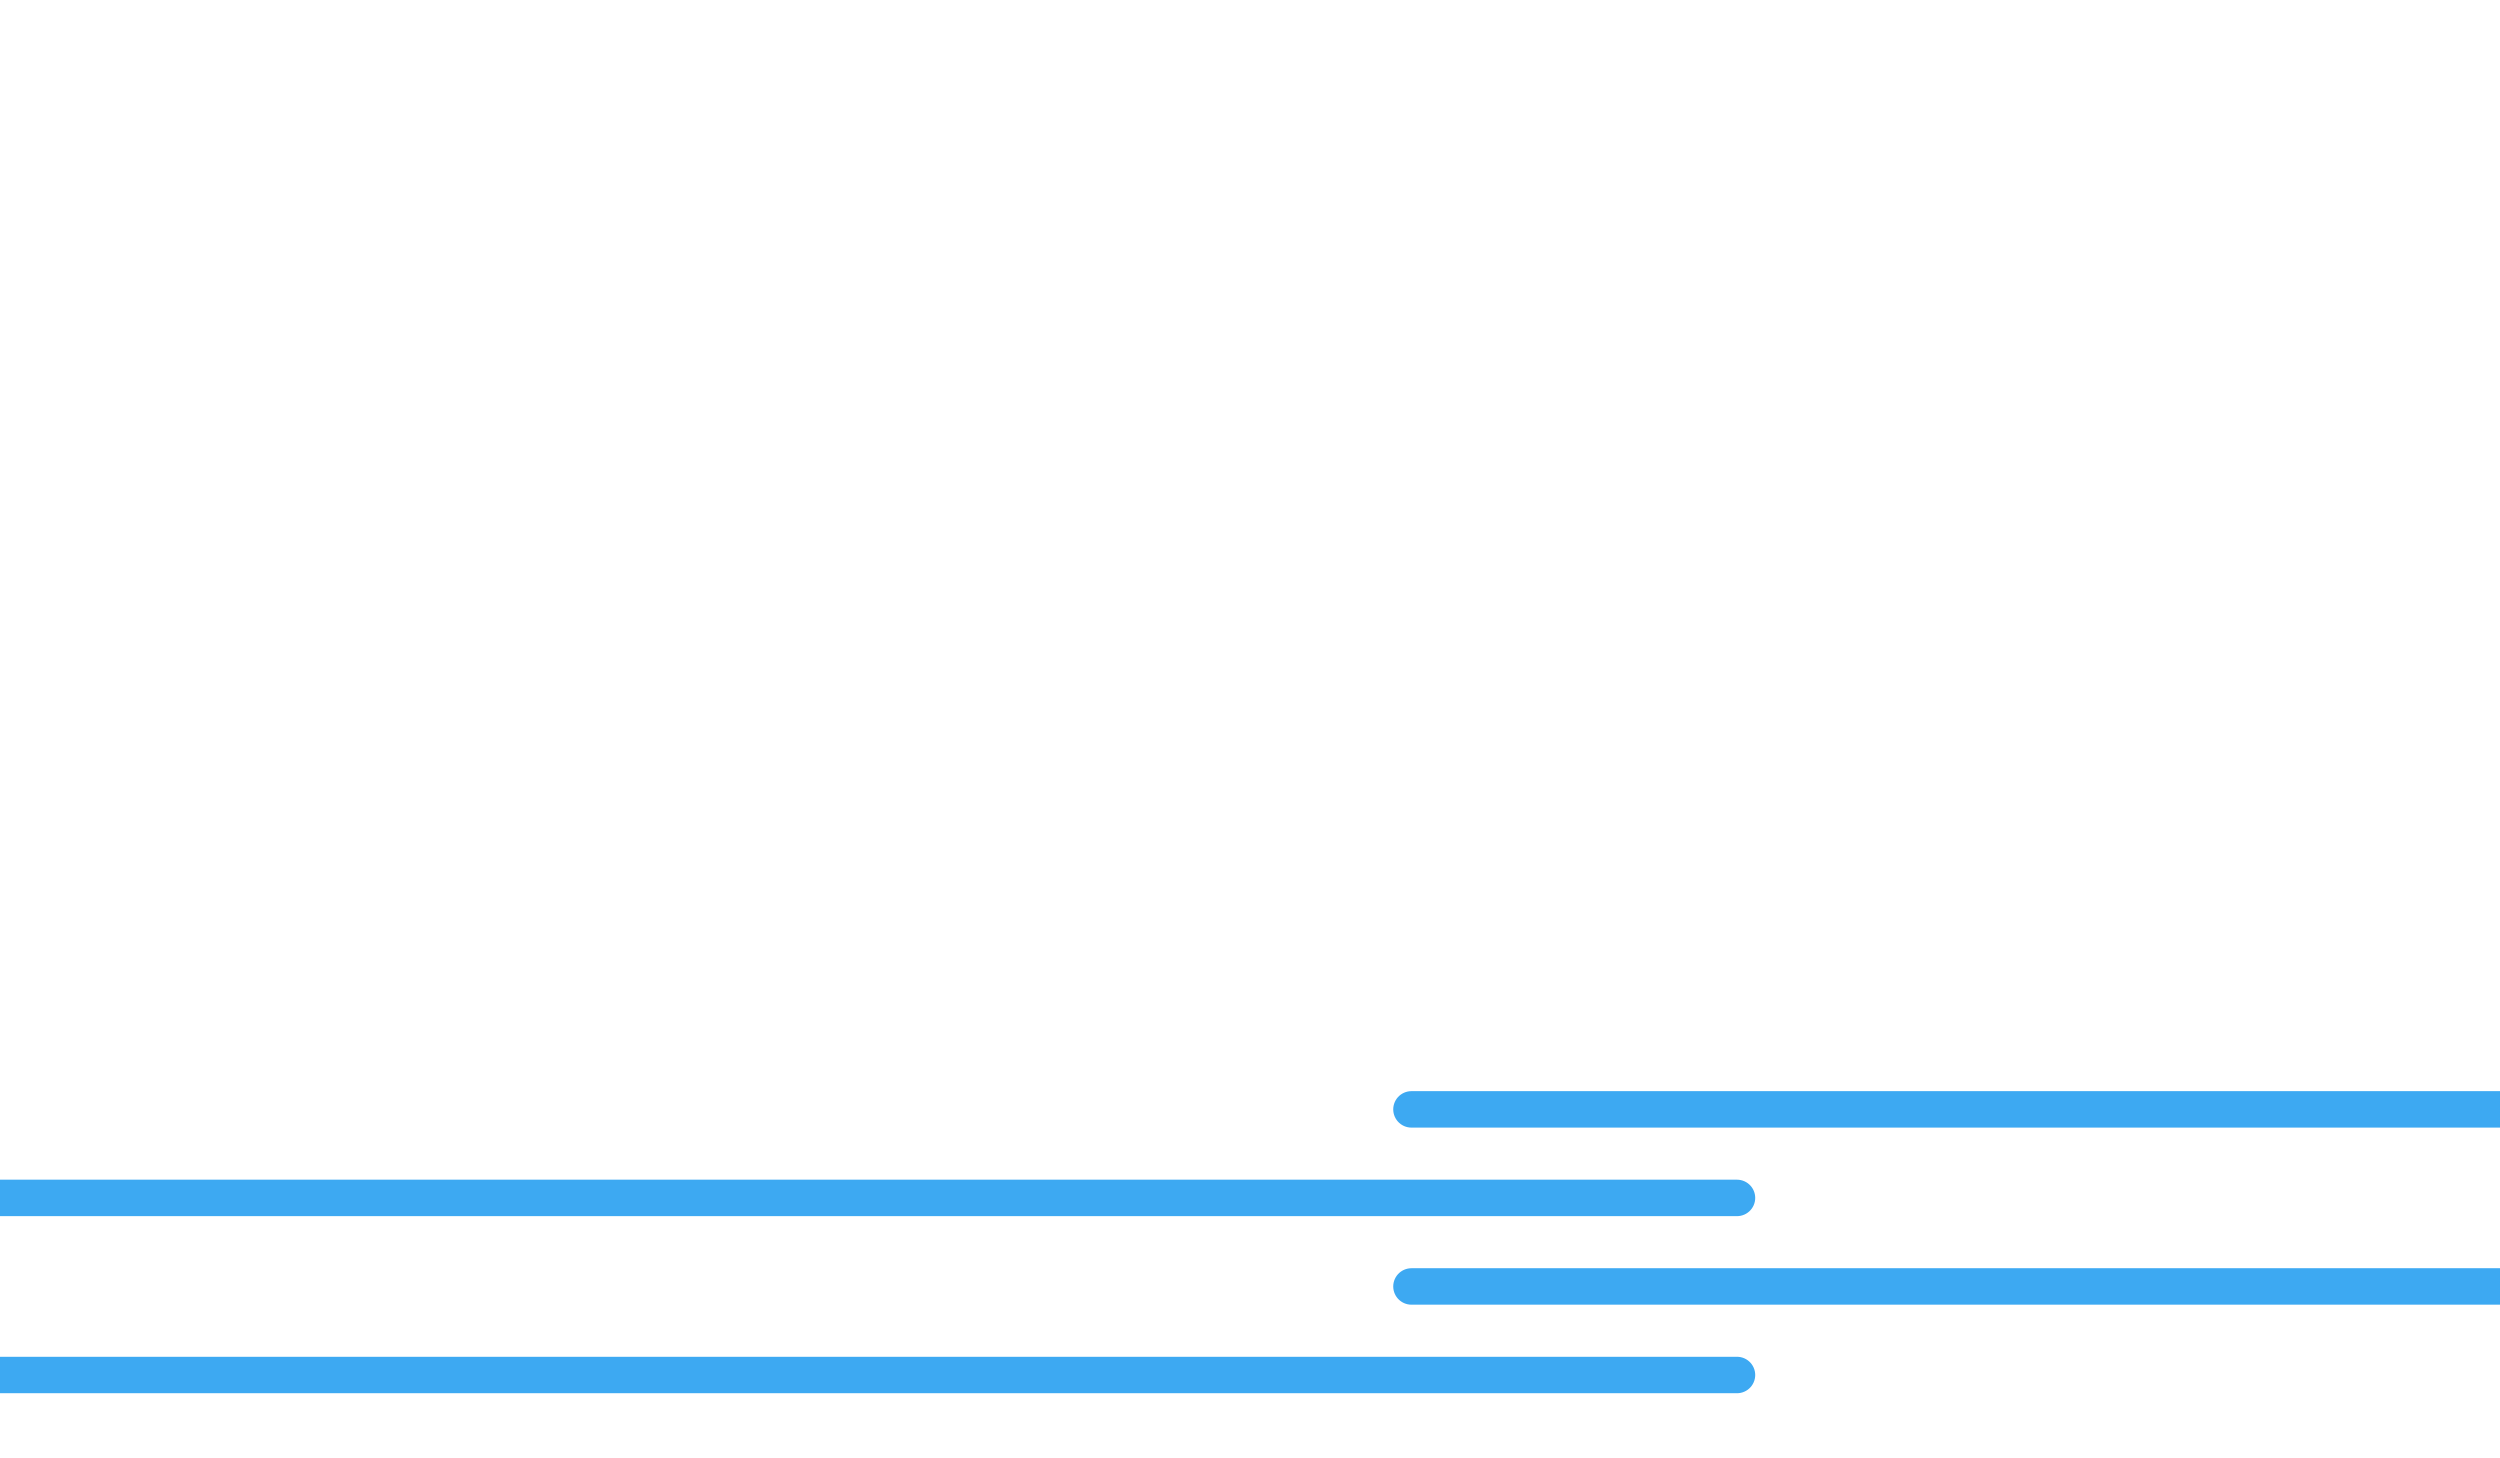 <?xml version="1.0" encoding="utf-8"?>
<!-- Generator: Adobe Illustrator 20.1.0, SVG Export Plug-In . SVG Version: 6.00 Build 0)  -->
<svg version="1.1" id="Layer_1" xmlns="http://www.w3.org/2000/svg" xmlns:xlink="http://www.w3.org/1999/xlink" x="0px" y="0px"
	 viewBox="0 0 960 560" style="enable-background:new 0 0 960 560;" xml:space="preserve">
<style type="text/css">
	.st0{fill:#3DA9F2;stroke:#3DA9F2;stroke-width:14;stroke-linecap:round;stroke-miterlimit:10;}
</style>
<line class="st0" x1="0" y1="528" x2="667" y2="528"/>
<line class="st0" x1="960" y1="494" x2="542" y2="494"/>
<line class="st0" x1="0" y1="460" x2="667" y2="460"/>
<line class="st0" x1="960" y1="426" x2="542" y2="426"/>
</svg>
